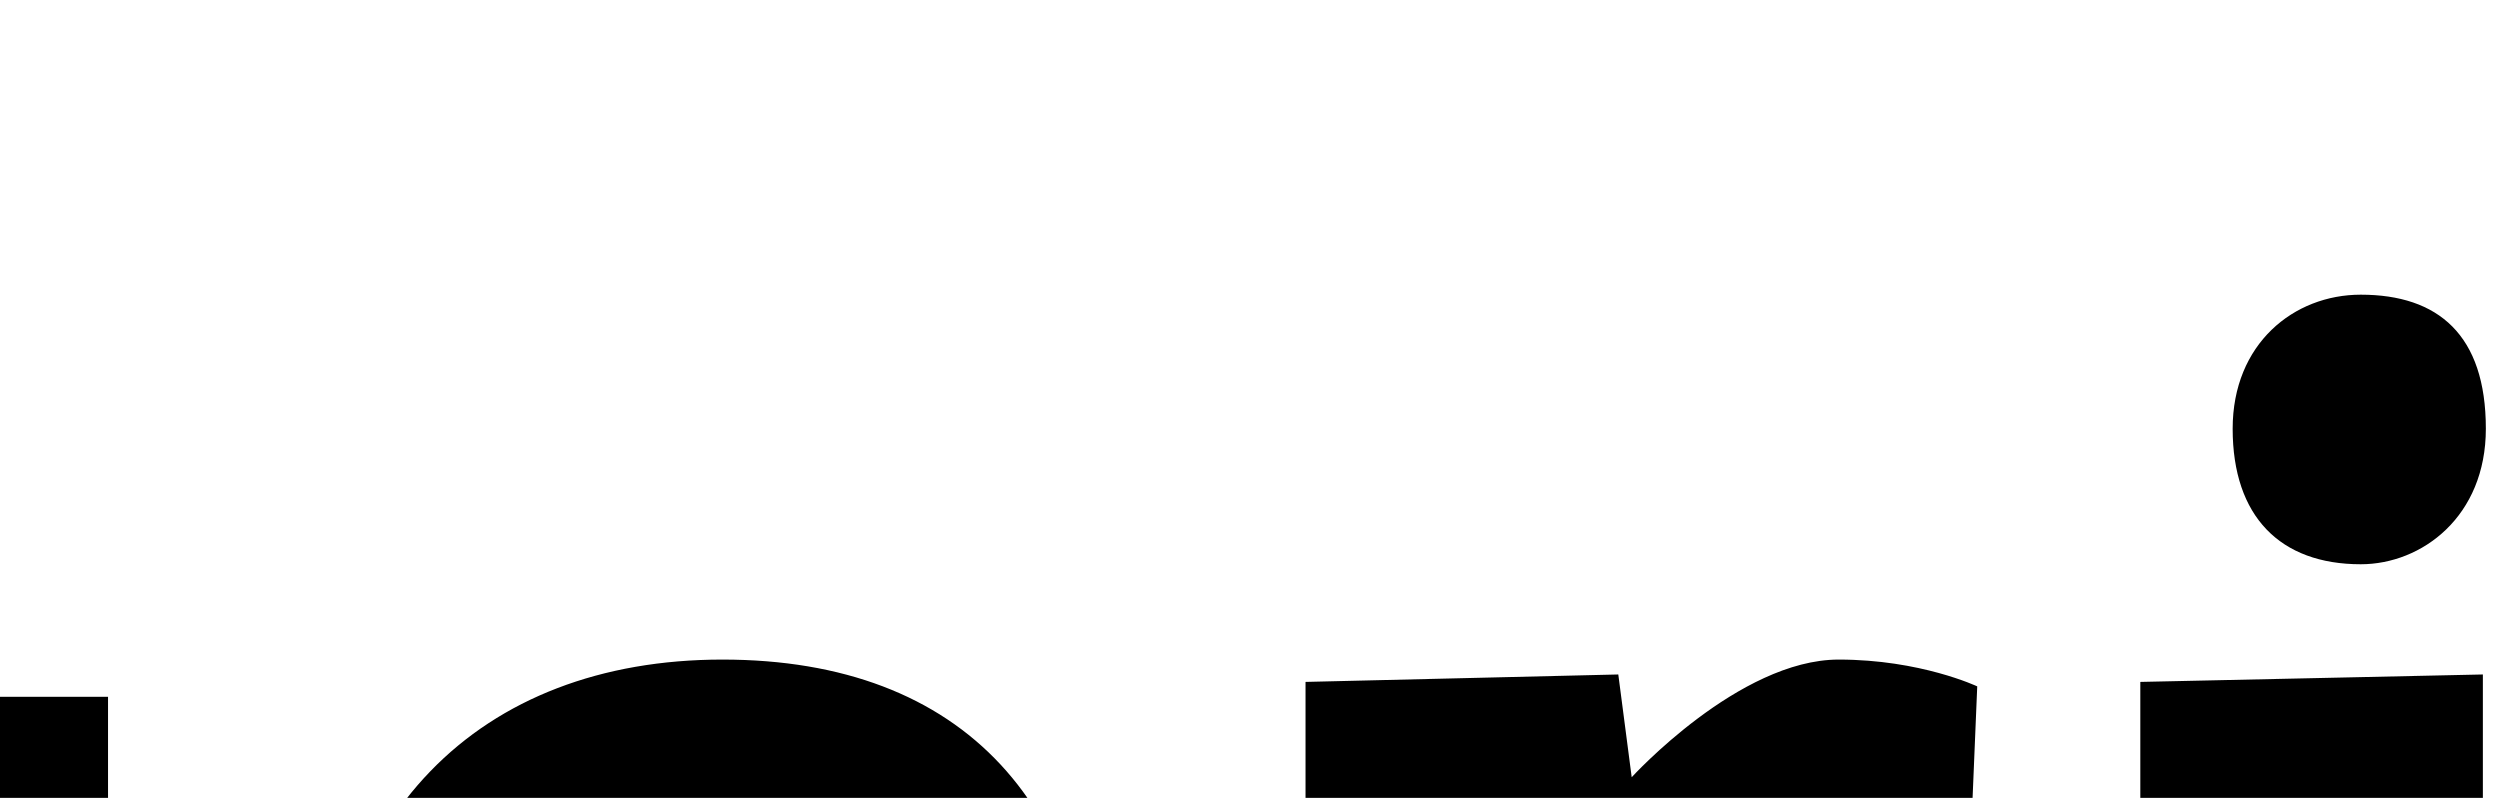 <svg class="logo" viewBox="0 0 47 15" version="1.1" xmlns="http://www.w3.org/2000/svg" xmlns:xlink="http://www.w3.org/1999/xlink">
  <g id="logo" transform="translate(-113, -89)">
      <path d="M15.98,116.8l0-2.38l2.1-0.84l0-13.16l-2.1-0.84l0-2.38l6.44-0.14l2.128,0c4.592,0,7.28,1.904,7.28,5.712c0,2.632-1.26,4.34-3.164,5.292c0.308,0.364,0.728,0.896,1.176,1.82l1.876,3.836l1.904,0.7l0,2.38l-5.18,0l-2.352-5.18c-0.952-2.128-1.204-2.576-2.688-2.576l-0.98,0l0,4.536l2.016,0.84l0,2.38l-8.456,0z M22.42,106.104l1.596,0c2.212,0,3.5-1.064,3.5-2.94c0-1.596-1.064-2.744-2.8-2.744l-2.296,0l0,5.684z M50.49,110.164l-9.296,0c0.168,2.24,1.456,3.556,3.388,3.556c2.324,0,4.704-1.316,4.704-1.316l1.204,2.324s-2.8,2.352-6.384,2.352c-4.816,0-7.28-2.8-7.28-7.56c0-4.9,2.772-8.12,7.476-8.12c4.172,0,6.356,2.576,6.356,6.58c0,1.064-0.168,2.1-0.168,2.184z M41.25,107.56l5.068,0c0-1.596-0.672-2.8-2.296-2.8c-1.568,0-2.548,1.148-2.772,2.8z M57.225,101.96l0-1.26c0-3.556,2.044-5.936,6.02-5.936c3.024,0,4.956,1.036,4.956,1.036l-0.084,4.116l-2.52,0l-0.42-1.96s-0.672-0.112-1.596-0.112c-1.54,0-2.156,0.924-2.156,2.38l0,1.736l3.64,0l-0.084,2.8l-3.556,0l0,9.1l2.8,0.7l0,2.24l-9.24,0l0-2.24l2.24-0.7l0-9.1l-2.52,0l0-2.38z M78.995,116.8l-0.504-1.82s-2.156,2.1-4.536,2.1c-2.716,0-4.368-1.596-4.368-4.396c0-3.304,2.492-4.62,6.748-4.62l1.96,0l0-1.54c0-1.428-0.756-2.044-2.156-2.044c-1.428,0-2.464,0.42-2.464,0.42l-0.42,1.764l-2.52,0l-0.196-4.144s3.388-1.12,6.076-1.12c4.256,0,5.88,1.484,5.88,5.544l0,6.916l2.1,0.504l0,2.24z M78.295,110.444l-1.596,0c-2.184,0-3.052,0.56-3.052,1.82c0,1.064,0.588,1.68,1.652,1.68c1.484,0,2.996-1.624,2.996-1.624l0-1.876z M100.121,112.236l1.4,2.464c-0.7,0.616-2.884,2.38-6.02,2.38c-4.62,0-7.28-2.856-7.28-7.616c0-4.984,2.8-8.064,7.7-8.064c2.408,0,4.9,0.98,4.9,0.98l-0.14,4.592l-2.52,0l-0.392-1.988s-0.812-0.224-1.932-0.224c-2.016,0-3.276,1.344-3.276,4.144c0,3.052,1.176,4.816,3.5,4.816c1.96,0,3.192-0.98,4.06-1.484z M114.807,113.216l1.008,2.128c-1.372,1.008-2.94,1.736-4.76,1.736c-3.22,0-4.144-2.24-4.144-5.46l0-6.44l-2.604,0l0-2.716l2.604-0.364l0-3.864l4.2-0.756l0,4.62l3.92,0l0,3.08l-3.92,0l0,6.16c0,1.792,0.308,2.52,1.484,2.52c0.756,0,1.848-0.448,2.212-0.644z M126.582,101.4c4.536,0,7.056,2.744,7.056,7.56c0,5.04-2.94,8.12-7.476,8.12c-4.564,0-7.14-2.38-7.14-7.7c0-5.04,2.996-7.98,7.56-7.98z M126.442,104.76c-2.044,0-3.08,1.12-3.08,4.48c0,3.08,0.896,4.48,2.94,4.48c2.016,0,2.996-1.26,2.996-4.62c0-2.856-0.84-4.34-2.856-4.34z M143.424,101.68l0.252,1.932s2.016-2.212,3.892-2.212c1.54,0,2.604,0.504,2.604,0.504l-0.224,5.376l-2.52,0l-0.42-2.38c-1.624,0-3.024,1.568-3.024,1.568l0,7.392l2.8,0.7l0,2.24l-9.24,0l0-2.24l2.24-0.7l0-9.1l-2.24-0.7l0-2.24z M154.974,97.06c0-1.596,1.148-2.52,2.408-2.52c1.456,0,2.352,0.756,2.352,2.52c0,1.652-1.204,2.548-2.352,2.548c-1.512,0-2.408-0.896-2.408-2.548z M159.678,113.86l1.96,0.7l0,2.24l-8.4,0l0-2.24l2.24-0.7l0-9.1l-2.24-0.7l0-2.24l6.44-0.14l0,12.18z M171.341,101.68l0.196,1.932s2.66-2.156,5.152-2.156c2.716,0,4.256,1.932,4.256,4.984l0,7.42l1.96,0.7l0,2.24l-7.7,0l0-2.24l1.54-0.7l0-6.664c0-1.288-0.728-2.24-1.904-2.24c-1.736,0-2.996,1.596-2.996,1.596l0,7.308l1.54,0.7l0,2.24l-7.98,0l0-2.24l2.24-0.7l0-9.1l-2.24-0.7l0-2.24z M191.991,114.28l4.144,0c3.556,0,5.6,1.54,5.6,4.34c0,3.08-2.464,5.32-7.84,5.32c-4.396,0-7.224-0.98-7.224-4.06c0-2.408,2.94-3.36,2.94-3.36s-1.68-0.252-1.68-1.848c0-0.812,1.12-2.632,1.456-3.164c-0.672-0.448-2.156-1.652-2.156-4.368c0-3.836,2.884-5.74,6.72-5.74c1.624,0,2.772,0.42,3.304,0.672l4.816-0.112l0,2.24l-2.296,0.392c0.056,0.252,0.476,1.008,0.476,2.212c0,4.06-2.856,5.74-6.72,5.74c-0.756,0-1.316-0.14-1.428-0.14z M193.811,104.284c-1.68,0-2.38,0.896-2.38,2.66c0,1.68,0.644,2.8,2.24,2.8c1.764,0,2.38-0.924,2.38-2.8c0-1.764-0.7-2.66-2.24-2.66z M195.015,117.36l-2.94,0s-1.344,0.616-1.344,1.82c0,1.4,1.204,1.68,3.5,1.68c2.52,0,3.584-0.56,3.584-1.904c0-1.26-0.924-1.596-2.8-1.596z M224.667,113.44l0.616-3.08l2.66,0l0,6.44l-14,0l0-2.38l2.1-0.84l0-13.16l-2.1-0.84l0-2.38l8.54-0.14l0,2.52l-2.1,0.84l0,13.02l4.284,0z M232.886,97.06c0-1.596,1.148-2.52,2.408-2.52c1.456,0,2.352,0.756,2.352,2.52c0,1.652-1.204,2.548-2.352,2.548c-1.512,0-2.408-0.896-2.408-2.548z M237.59,113.86l1.96,0.7l0,2.24l-8.4,0l0-2.24l2.24-0.7l0-9.1l-2.24-0.7l0-2.24l6.44-0.14l0,12.18z M245.976,101.96l0-1.26c0-3.556,2.044-5.936,6.02-5.936c3.024,0,4.956,1.036,4.956,1.036l-0.084,4.116l-2.52,0l-0.42-1.96s-0.672-0.112-1.596-0.112c-1.54,0-2.156,0.924-2.156,2.38l0,1.736l3.64,0l-0.084,2.8l-3.556,0l0,9.1l2.8,0.7l0,2.24l-9.24,0l0-2.24l2.24-0.7l0-9.1l-2.52,0l0-2.38z M271.862,110.164l-9.296,0c0.168,2.24,1.456,3.556,3.388,3.556c2.324,0,4.704-1.316,4.704-1.316l1.204,2.324s-2.8,2.352-6.384,2.352c-4.816,0-7.28-2.8-7.28-7.56c0-4.9,2.772-8.12,7.476-8.12c4.172,0,6.356,2.576,6.356,6.58c0,1.064-0.168,2.1-0.168,2.184z M262.622,107.56l5.068,0c0-1.596-0.672-2.8-2.296-2.8c-1.568,0-2.548,1.148-2.772,2.8z" id="Sleek"></path>
  </g>
</svg>
